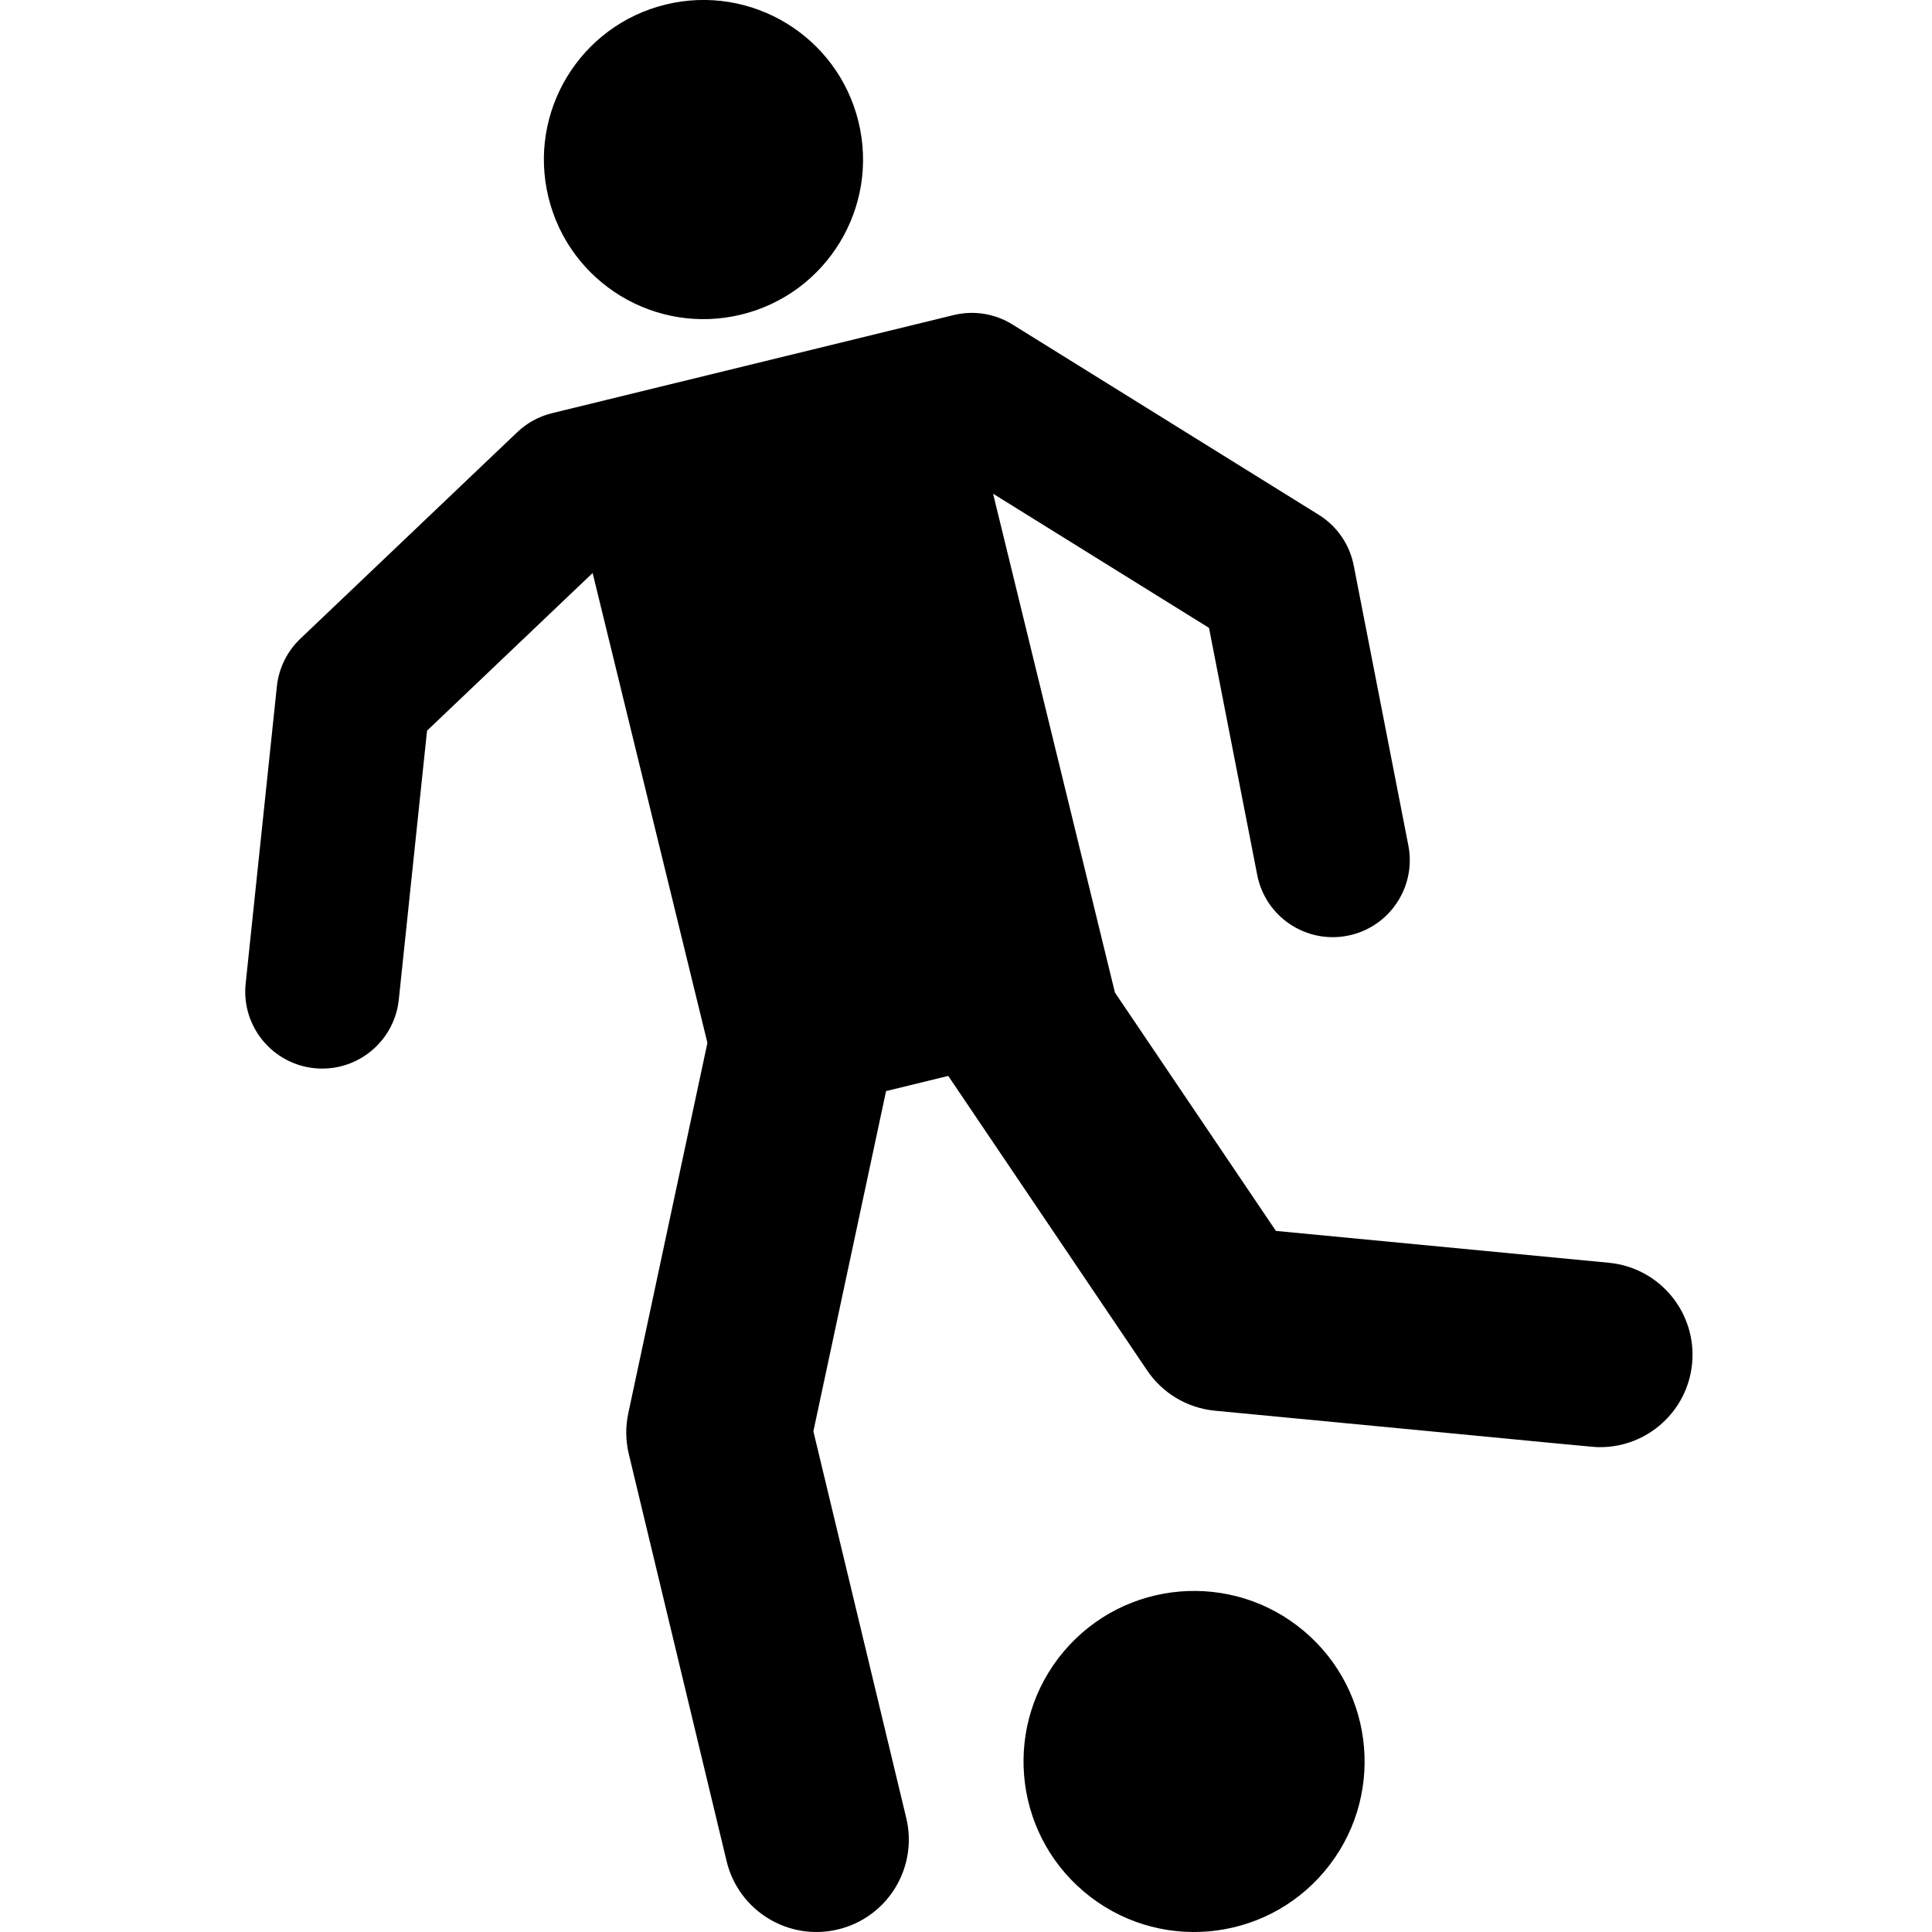<svg height="511pt" viewBox="-64 0 511 511.99" width="511pt" xmlns="http://www.w3.org/2000/svg"><path d="m361.883 334.641-88.258-8.445-42.656-63.168-32.293-132.191 57.223 35.555 12.773 65.465c2.16 11.078 12.895 18.273 23.934 16.117 11.059-2.156 18.273-12.871 16.117-23.934l-14.477-74.191c-1.086-5.566-4.441-10.43-9.258-13.422l-81.176-50.438c-4.656-2.895-10.281-3.793-15.609-2.488-10.426 2.547-93.473 22.832-106.402 25.992-3.465.844-6.645 2.582-9.227 5.043l-57.473 54.723c-3.512 3.344-5.715 7.824-6.223 12.645l-8.27 78.742c-1.266 12.027 8.16 22.535 20.312 22.535 10.312 0 19.168-7.793 20.27-18.273l7.484-71.273 43.883-41.785 30.418 124.516-20.965 98.145c-.766 3.578-.719 7.277.137 10.832l25.914 107.879c3.145 13.086 16.312 21.258 29.523 18.086 13.148-3.156 21.246-16.375 18.086-29.523l-24.613-102.477 19.262-90.164 16.477-4.023 52.711 78.055c4.09 6.059 10.676 9.973 17.957 10.668 105.359 10.043 99.875 9.66 102.113 9.66 12.473 0 23.133-9.488 24.344-22.152 1.289-13.461-8.578-25.418-22.039-26.707zm0 0"/><path d="m163.004 32.25c-5.543-22.688-28.426-36.582-51.109-31.043-22.684 5.543-36.582 28.426-31.043 51.109 5.543 22.688 28.426 36.586 51.113 31.043 22.684-5.543 36.582-28.426 31.039-51.109zm0 0"/><path d="m281.098 432.27c-19.07-16.102-47.582-13.699-63.688 5.371-16.102 19.066-13.699 47.582 5.371 63.684 19.07 16.105 47.582 13.699 63.688-5.367 16.102-19.07 13.699-47.582-5.371-63.688zm0 0"/></svg>